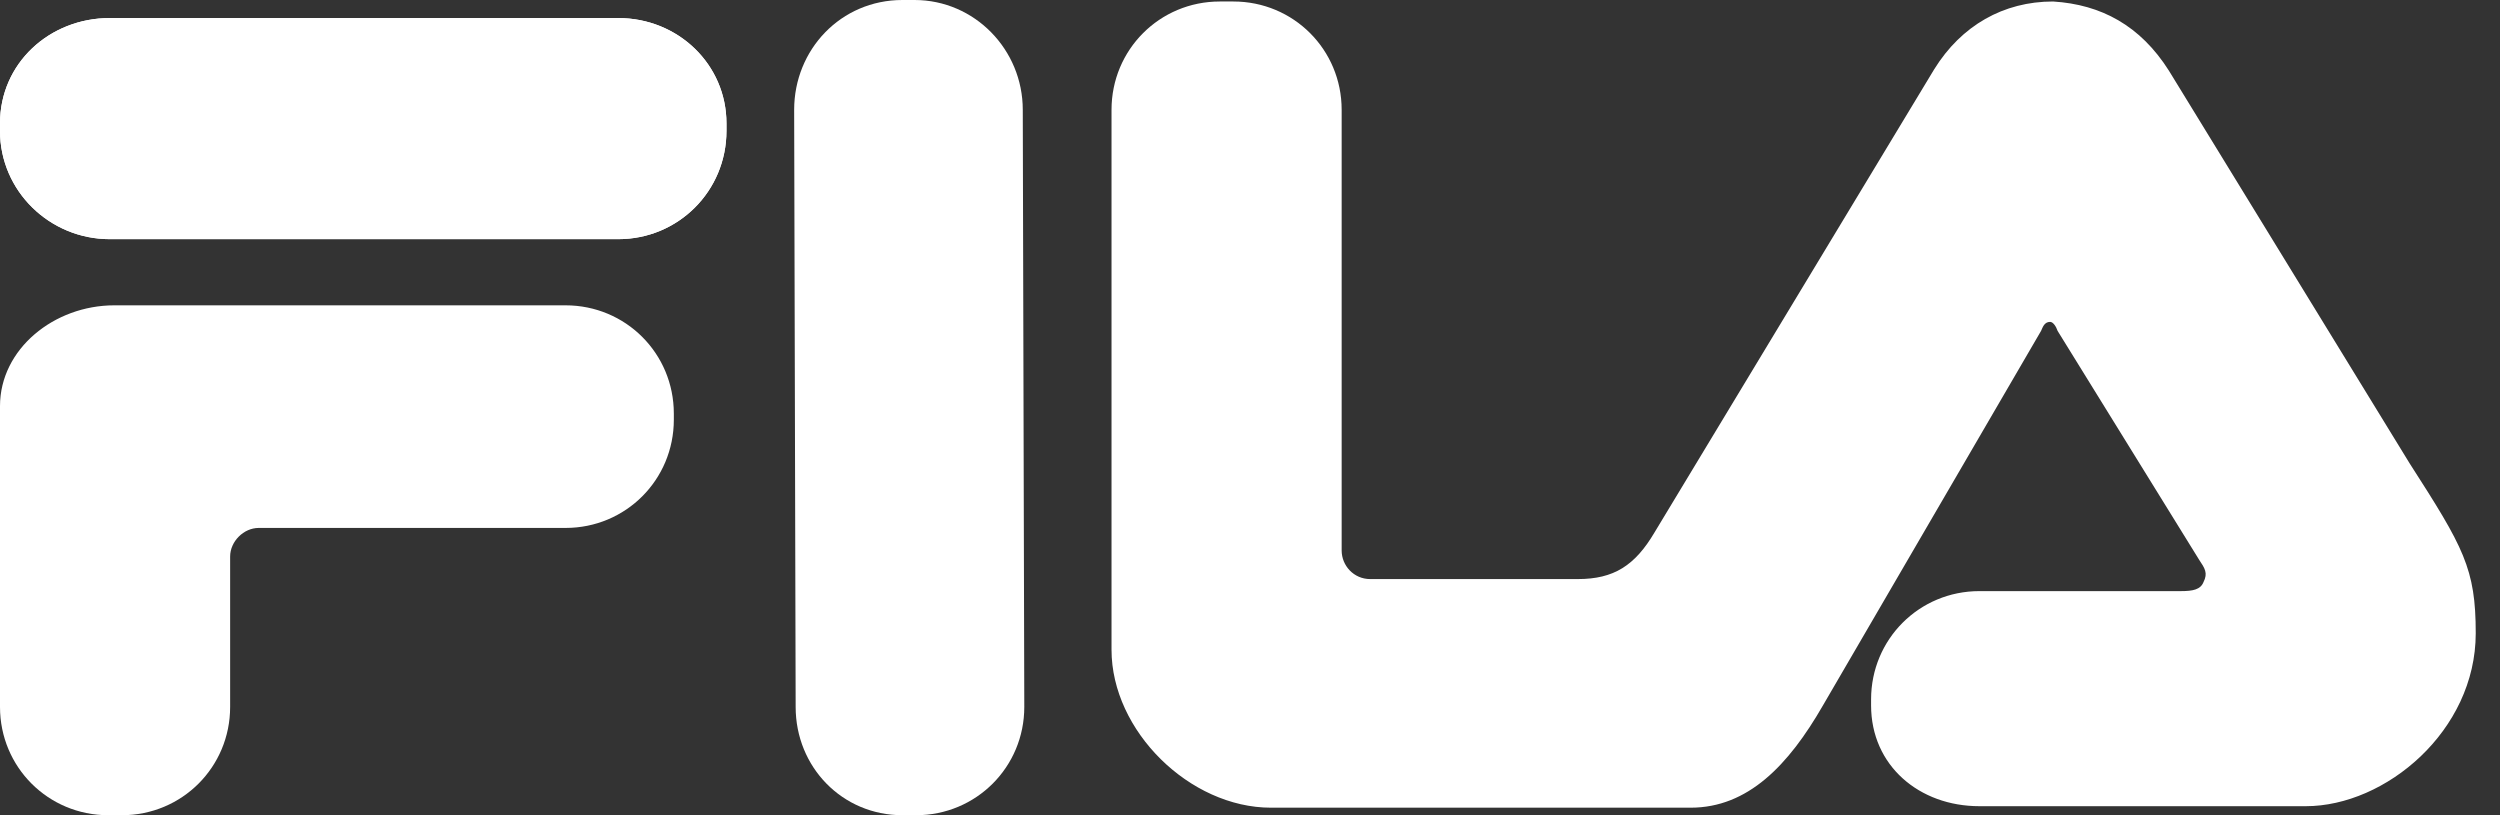 <svg xmlns="http://www.w3.org/2000/svg" width="92" height="30" viewBox="0 0 92 30" fill="none">
  <rect x="0" y="0" width="92" height="30" fill="#333333" stroke="none"/>
  <path fill-rule="evenodd" clip-rule="evenodd" d="M4.041 0.664H22.749C24.963 0.664 26.734 2.38 26.734 4.539V4.816C26.734 7.03 24.963 8.801 22.749 8.801H4.041C1.827 8.801 0 7.03 0 4.816V4.539C0 2.325 1.827 0.664 4.041 0.664Z" fill="white"/>
  <path fill-rule="evenodd" clip-rule="evenodd" d="M0 14.945C0 12.841 1.993 11.236 4.207 11.236H20.812C23.026 11.236 24.797 13.007 24.797 15.221V15.443C24.797 17.657 23.026 19.428 20.812 19.428H9.52C8.967 19.428 8.469 19.926 8.469 20.48V26.015C8.469 28.229 6.697 30 4.483 30H3.985C1.771 30 0 28.229 0 26.015V14.945Z" fill="white"/>
  <path fill-rule="evenodd" clip-rule="evenodd" d="M29.28 26.015L29.225 4.041C29.225 1.827 30.941 0 33.21 0H33.653C35.867 0 37.638 1.827 37.638 4.041L37.694 26.015C37.694 28.229 35.922 30 33.709 30H33.21C30.996 30 29.28 28.229 29.28 26.015Z" fill="white"/>
  <path fill-rule="evenodd" clip-rule="evenodd" d="M79.816 2.601L88.672 17.048C90.664 20.148 91.107 20.922 91.107 23.303C91.107 26.9 87.786 29.668 84.852 29.668H72.841C70.627 29.668 68.856 28.173 68.856 25.959V25.738C68.856 23.524 70.627 21.753 72.841 21.753H80.258C80.701 21.753 80.978 21.697 81.089 21.421C81.255 21.089 81.144 20.922 80.922 20.59L75.72 12.177C75.664 12.011 75.553 11.845 75.443 11.845C75.221 11.845 75.166 12.066 75.111 12.177L67.085 25.959C65.812 28.173 64.317 29.723 62.214 29.723H46.771C43.782 29.723 40.904 26.9 40.904 23.911V4.041C40.904 1.827 42.675 0.055 44.889 0.055H45.388C47.602 0.055 49.373 1.827 49.373 4.041V20.258C49.373 20.812 49.816 21.31 50.424 21.31H58.063C59.391 21.31 60.166 20.812 60.886 19.594L71.181 2.546C72.177 0.941 73.727 0.055 75.553 0.055C77.325 0.166 78.764 0.941 79.816 2.601Z" fill="white"/>
  <path fill-rule="evenodd" clip-rule="evenodd" d="M4.041 0.664H22.749C24.963 0.664 26.734 2.38 26.734 4.539V4.816C26.734 7.03 24.963 8.801 22.749 8.801H4.041C1.827 8.801 0 7.03 0 4.816V4.539C0 2.325 1.827 0.664 4.041 0.664Z" fill="white"/>
</svg>